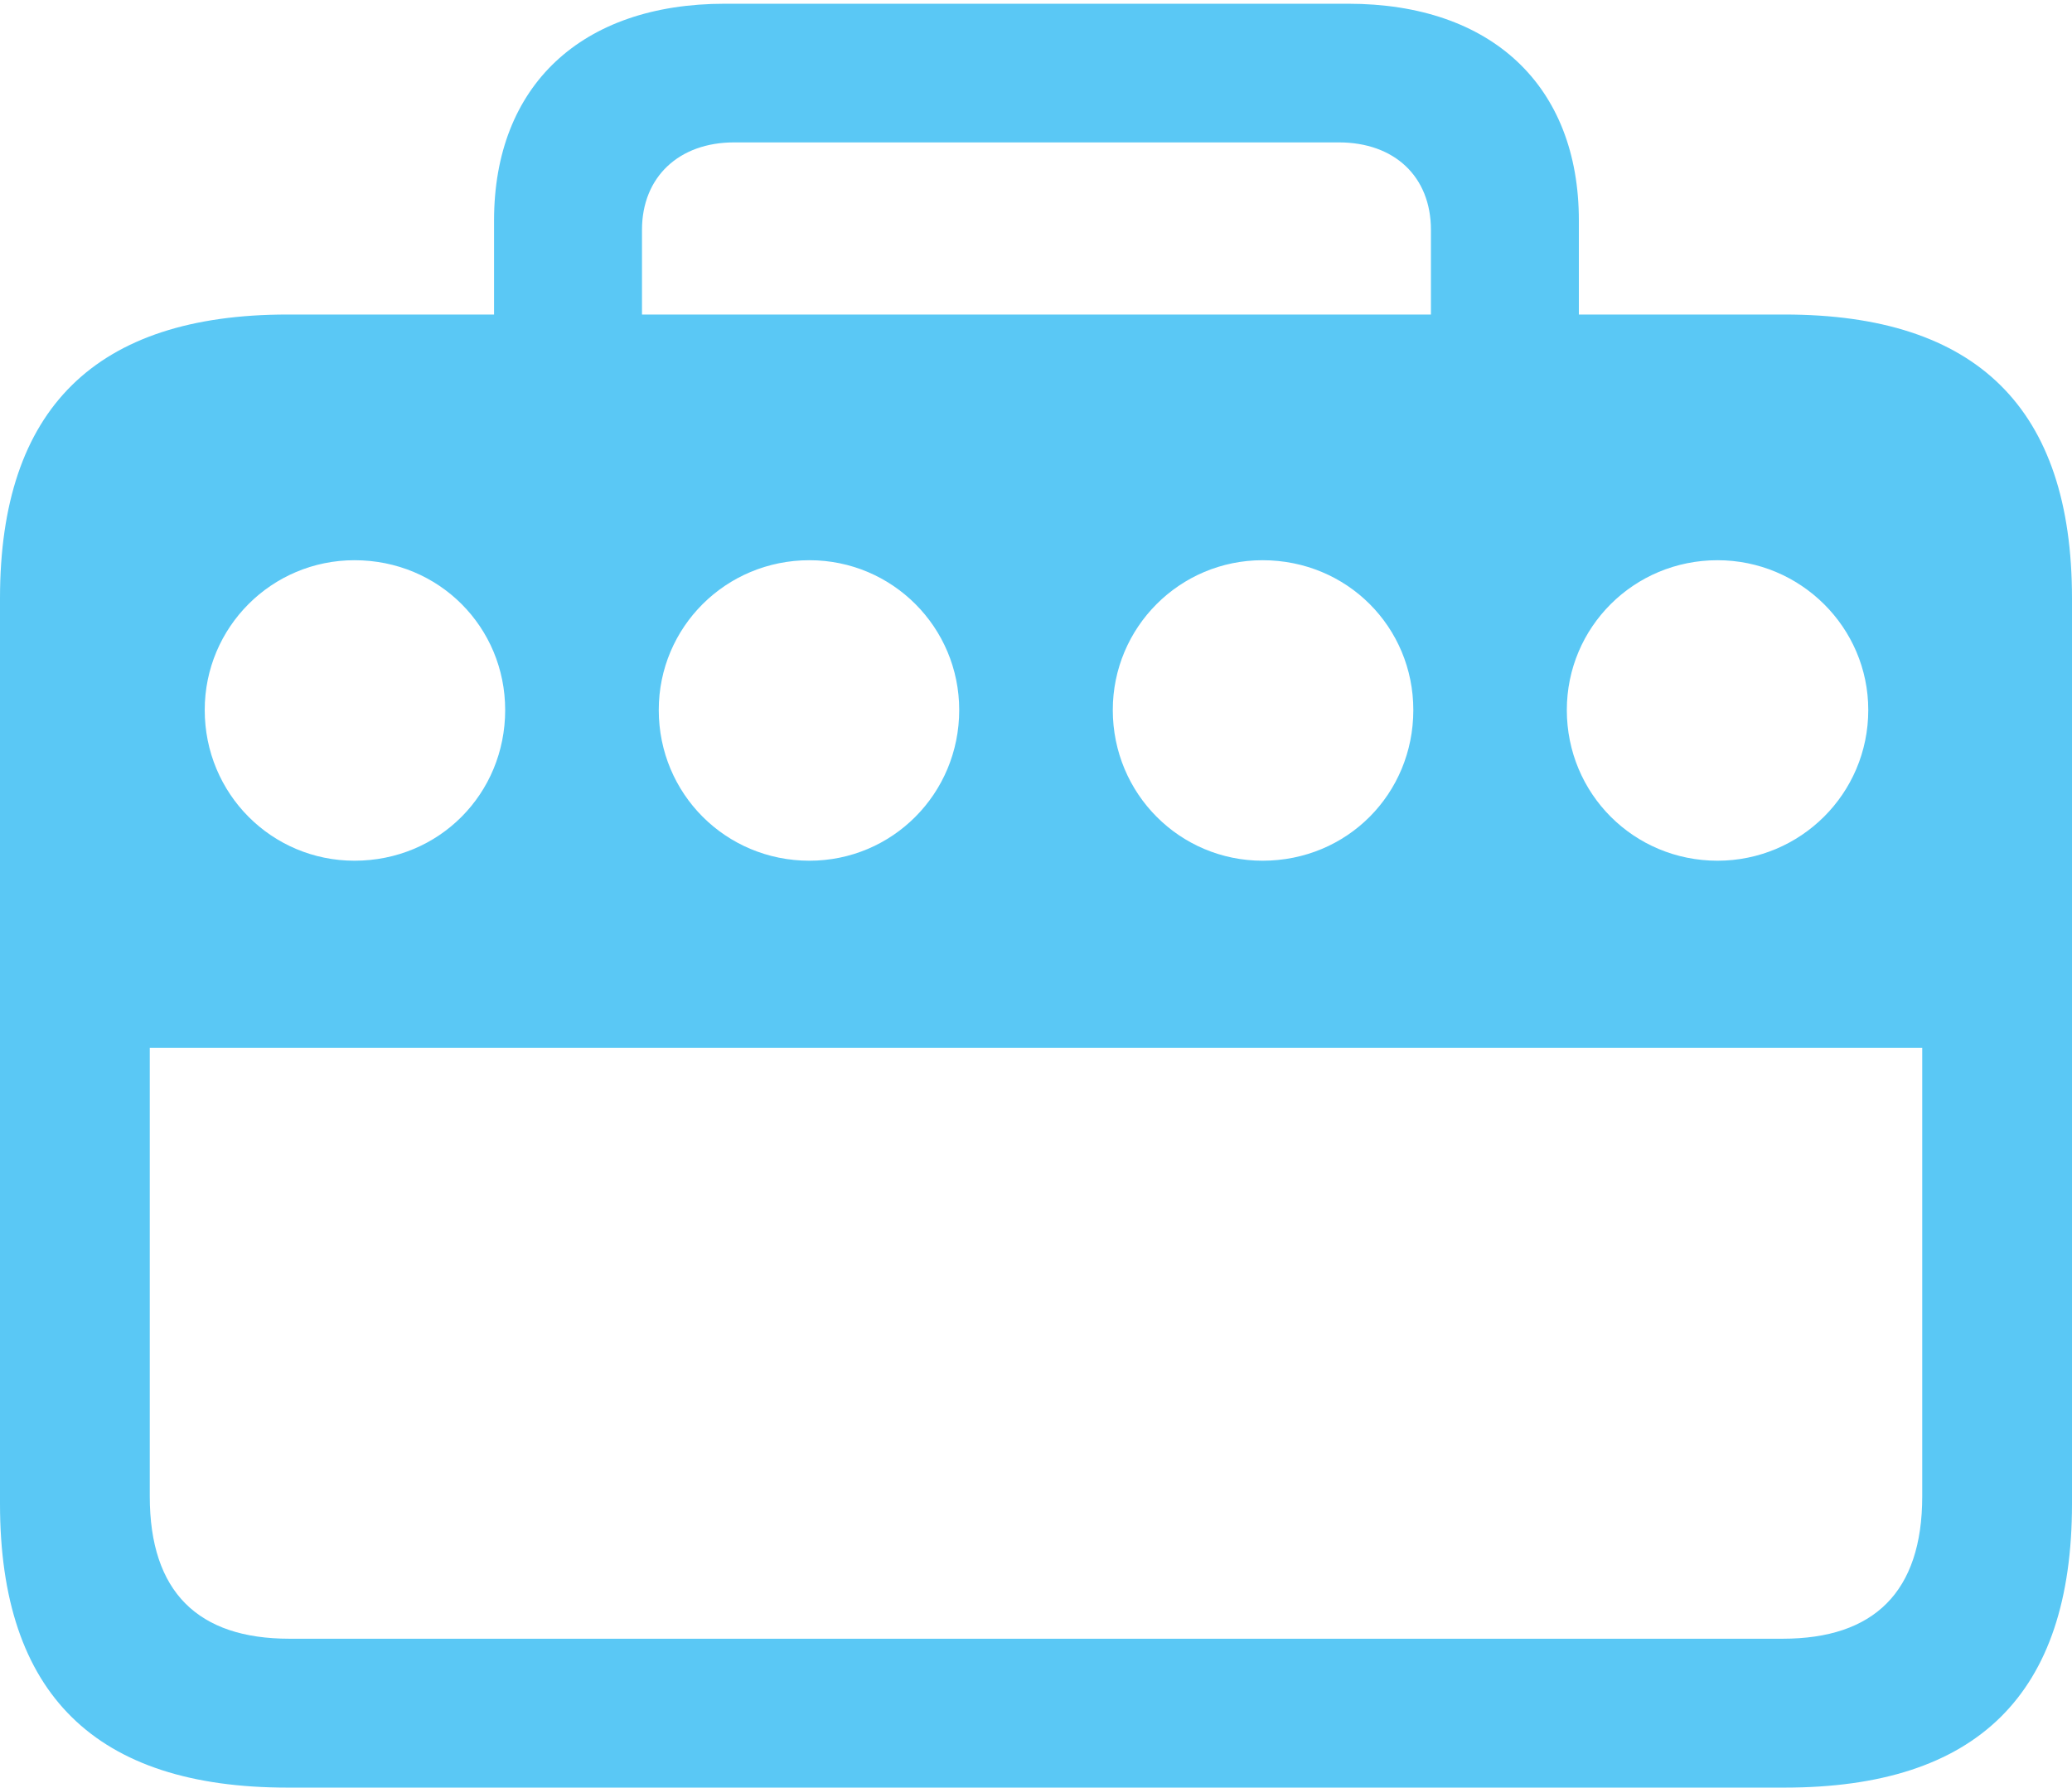 <?xml version="1.0" encoding="UTF-8"?>
<!--Generator: Apple Native CoreSVG 175.5-->
<!DOCTYPE svg
PUBLIC "-//W3C//DTD SVG 1.1//EN"
       "http://www.w3.org/Graphics/SVG/1.1/DTD/svg11.dtd">
<svg version="1.1" xmlns="http://www.w3.org/2000/svg" xmlns:xlink="http://www.w3.org/1999/xlink" width="27.185" height="23.45">
 <g>
  <rect height="23.45" opacity="0" width="27.185" x="0" y="0"/>
  <path d="M0 19.727C0 22.229 1.257 23.45 3.772 23.45L23.413 23.45C25.94 23.45 27.185 22.229 27.185 19.727L27.185 7.849C27.185 5.359 25.94 4.126 23.413 4.126L3.772 4.126C1.257 4.126 0 5.359 0 7.849ZM4.651 11.291C3.564 11.291 2.686 10.413 2.686 9.314C2.686 8.228 3.564 7.349 4.651 7.349C5.762 7.349 6.628 8.228 6.628 9.314C6.628 10.413 5.762 11.291 4.651 11.291ZM10.62 11.291C9.521 11.291 8.643 10.413 8.643 9.314C8.643 8.228 9.521 7.349 10.62 7.349C11.707 7.349 12.585 8.228 12.585 9.314C12.585 10.413 11.707 11.291 10.62 11.291ZM16.565 11.291C15.479 11.291 14.6 10.413 14.6 9.314C14.6 8.228 15.479 7.349 16.565 7.349C17.676 7.349 18.543 8.228 18.543 9.314C18.543 10.413 17.676 11.291 16.565 11.291ZM22.534 11.291C21.436 11.291 20.557 10.413 20.557 9.314C20.557 8.228 21.436 7.349 22.534 7.349C23.621 7.349 24.512 8.228 24.512 9.314C24.512 10.413 23.621 11.291 22.534 11.291ZM1.965 19.629L1.965 13.745L25.22 13.745L25.22 19.629C25.22 20.886 24.585 21.497 23.389 21.497L3.796 21.497C2.6 21.497 1.965 20.886 1.965 19.629ZM6.482 5.627L8.423 5.627L8.423 3.015C8.423 2.319 8.911 1.868 9.631 1.868L17.566 1.868C18.298 1.868 18.774 2.319 18.774 3.015L18.774 5.627L20.715 5.627L20.715 2.893C20.715 1.123 19.568 0.049 17.688 0.049L9.509 0.049C7.629 0.049 6.482 1.123 6.482 2.893Z" fill="#5ac8f5"/>
 </g>
</svg>
